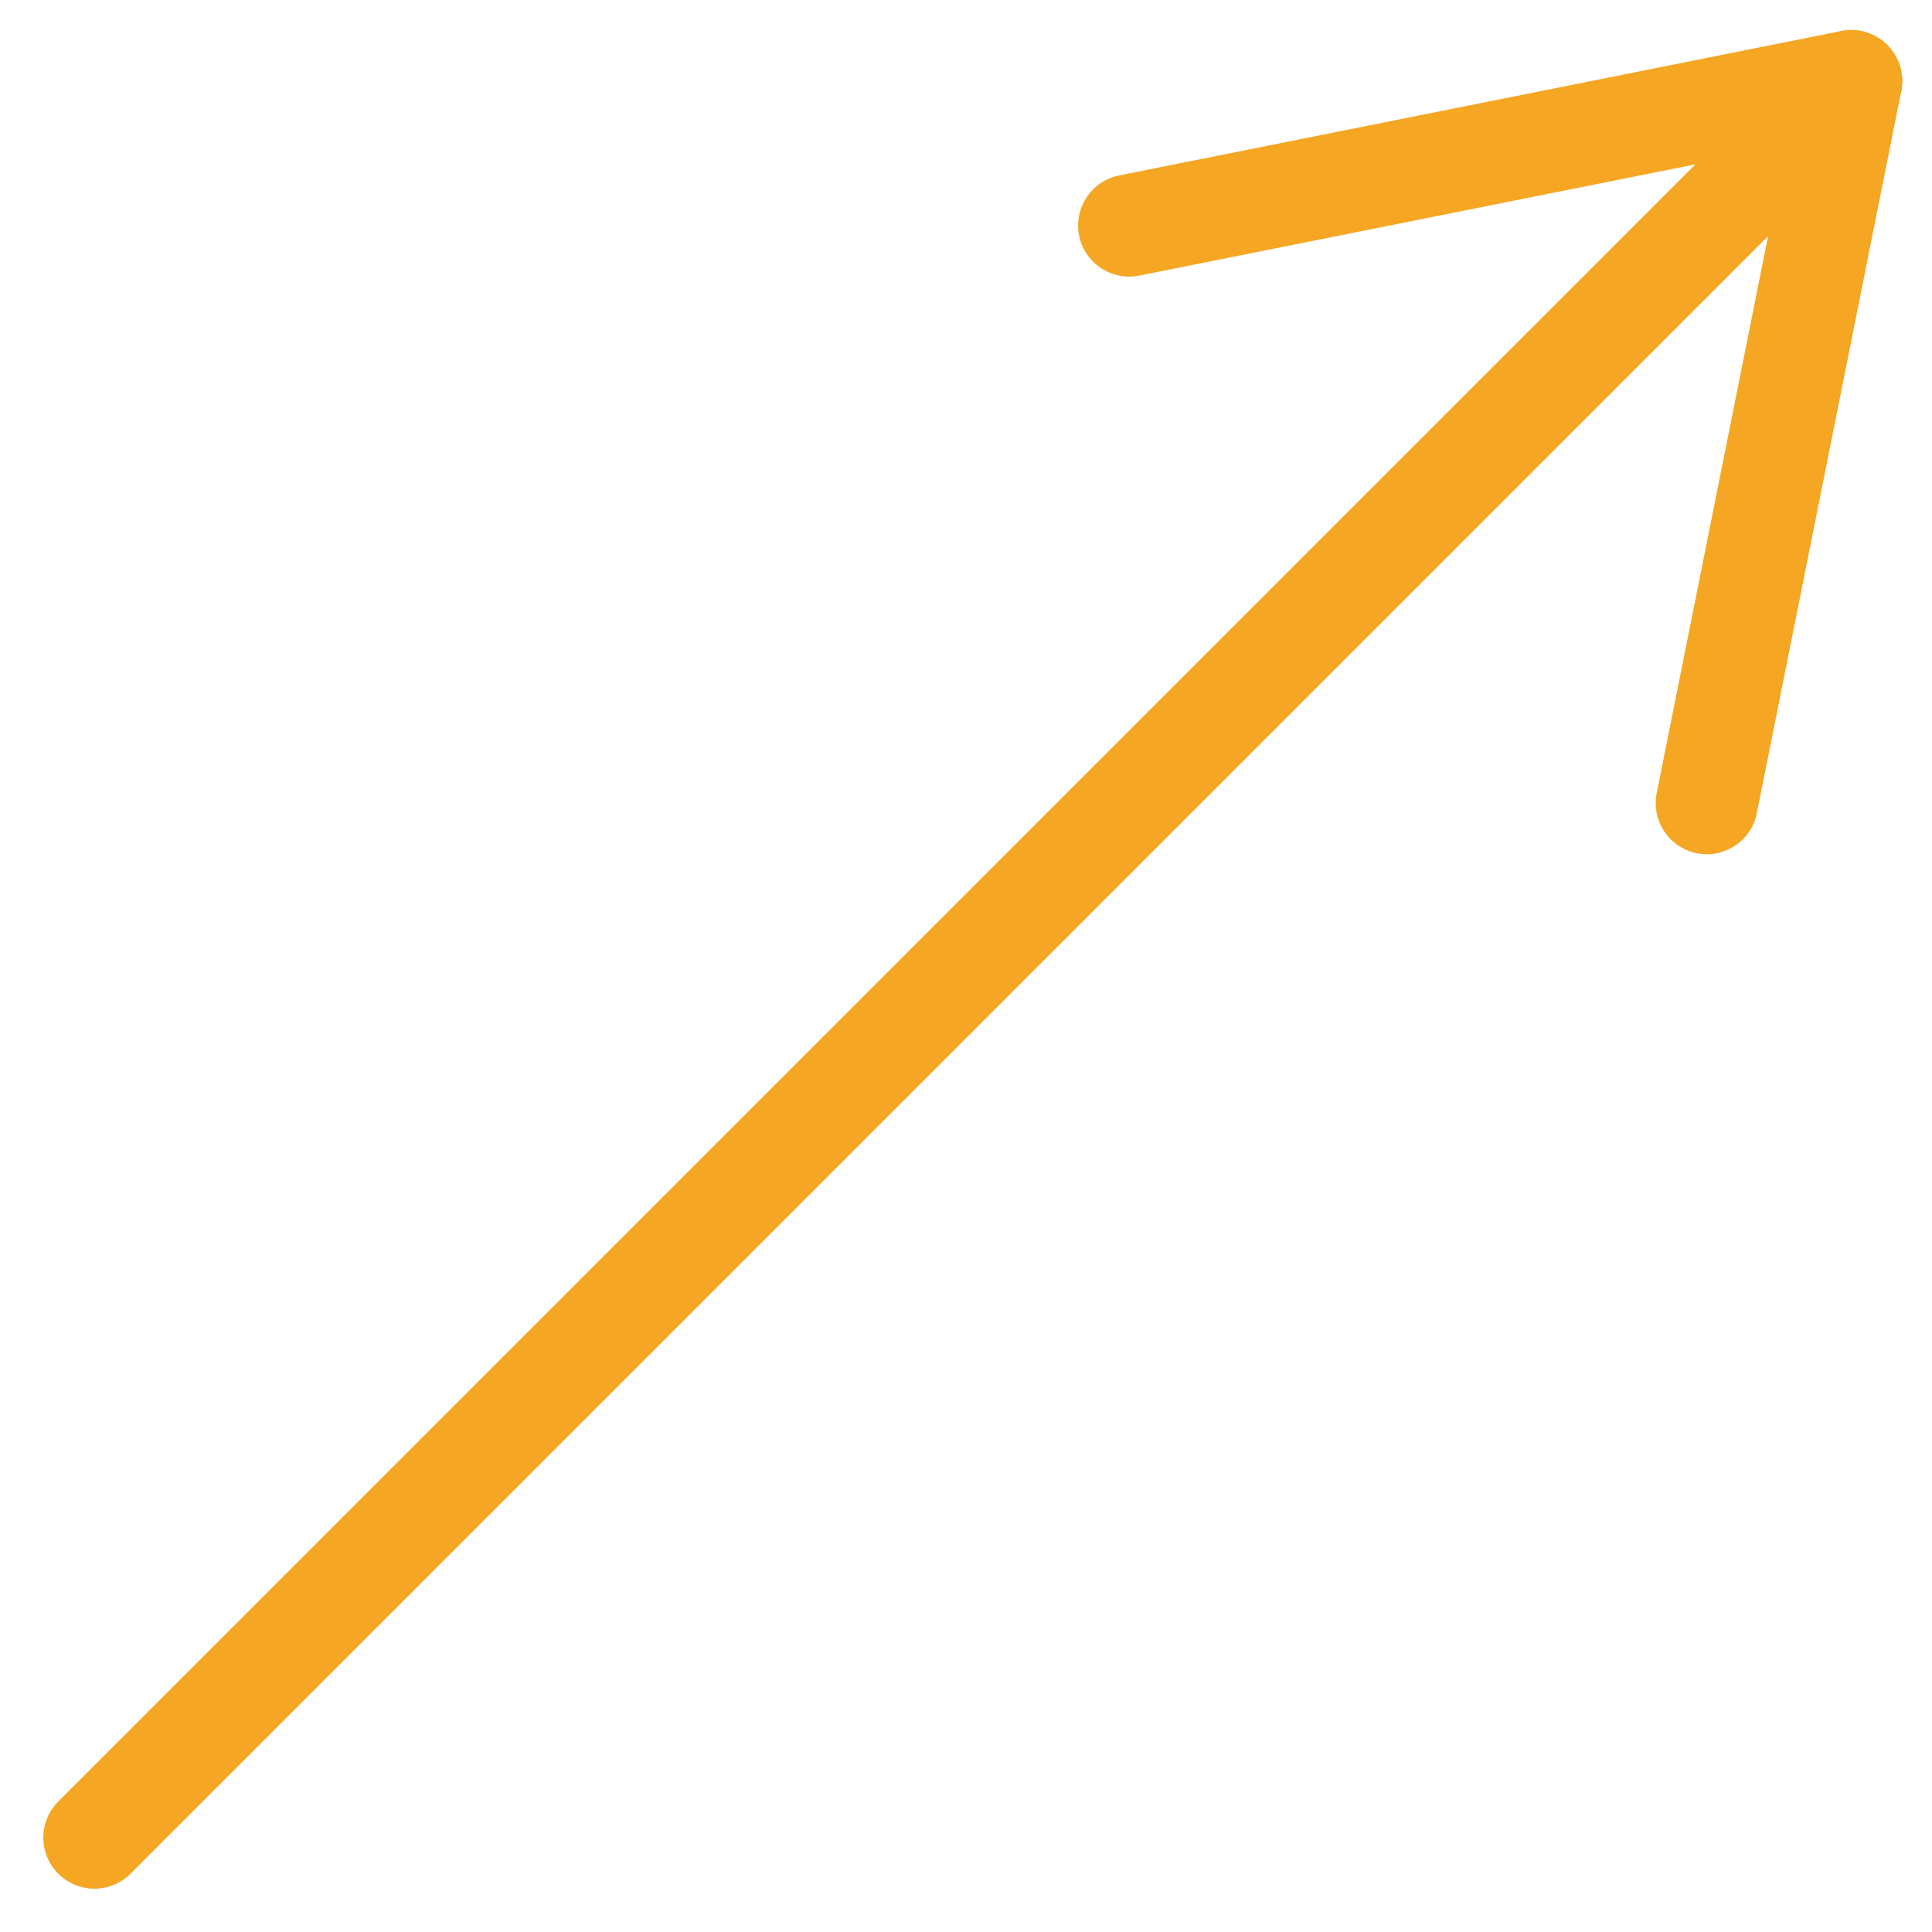 <?xml version="1.0" encoding="UTF-8"?>
<svg width="37px" height="37px" viewBox="0 0 37 37" version="1.1" xmlns="http://www.w3.org/2000/svg" xmlns:xlink="http://www.w3.org/1999/xlink">
    <!-- Generator: sketchtool 63.1 (101010) - https://sketch.com -->
    <title>5401CE53-5141-4090-84AA-36FF79DEF2D6</title>
    <desc>Created with sketchtool.</desc>
    <g id="Page-1" stroke="none" stroke-width="1" fill="none" fill-rule="evenodd" stroke-linecap="round" stroke-linejoin="round">
        <g id="web_05_02" transform="translate(-484, -4762)" stroke="#F5A623" stroke-width="1.956">
            <g id="explainer-diagram" transform="translate(0, 4453)">
                <g id="row-2" transform="translate(478, 253)">
                    <g id="Group-16-Copy">
                        <g id="Group-5">
                            <g id="arrow-copy-15" transform="translate(25.485, 74.222) scale(-1, -1) rotate(135) translate(-25.485, -74.222) translate(0.985, 65.722)">
                                <g id="arrow">
                                    <line x1="0" y1="8" x2="47.127" y2="8" id="Line"></line>
                                    <g id="Group" transform="translate(35.844, 0.182)">
                                        <line x1="-2.08425864e-14" y1="15.644" x2="11.733" y2="7.822" id="Line-Copy"></line>
                                        <line x1="-2.08425864e-14" y1="0" x2="11.733" y2="7.822" id="Line-Copy-2"></line>
                                    </g>
                                </g>
                            </g>
                        </g>
                    </g>
                </g>
            </g>
        </g>
    </g>
</svg>